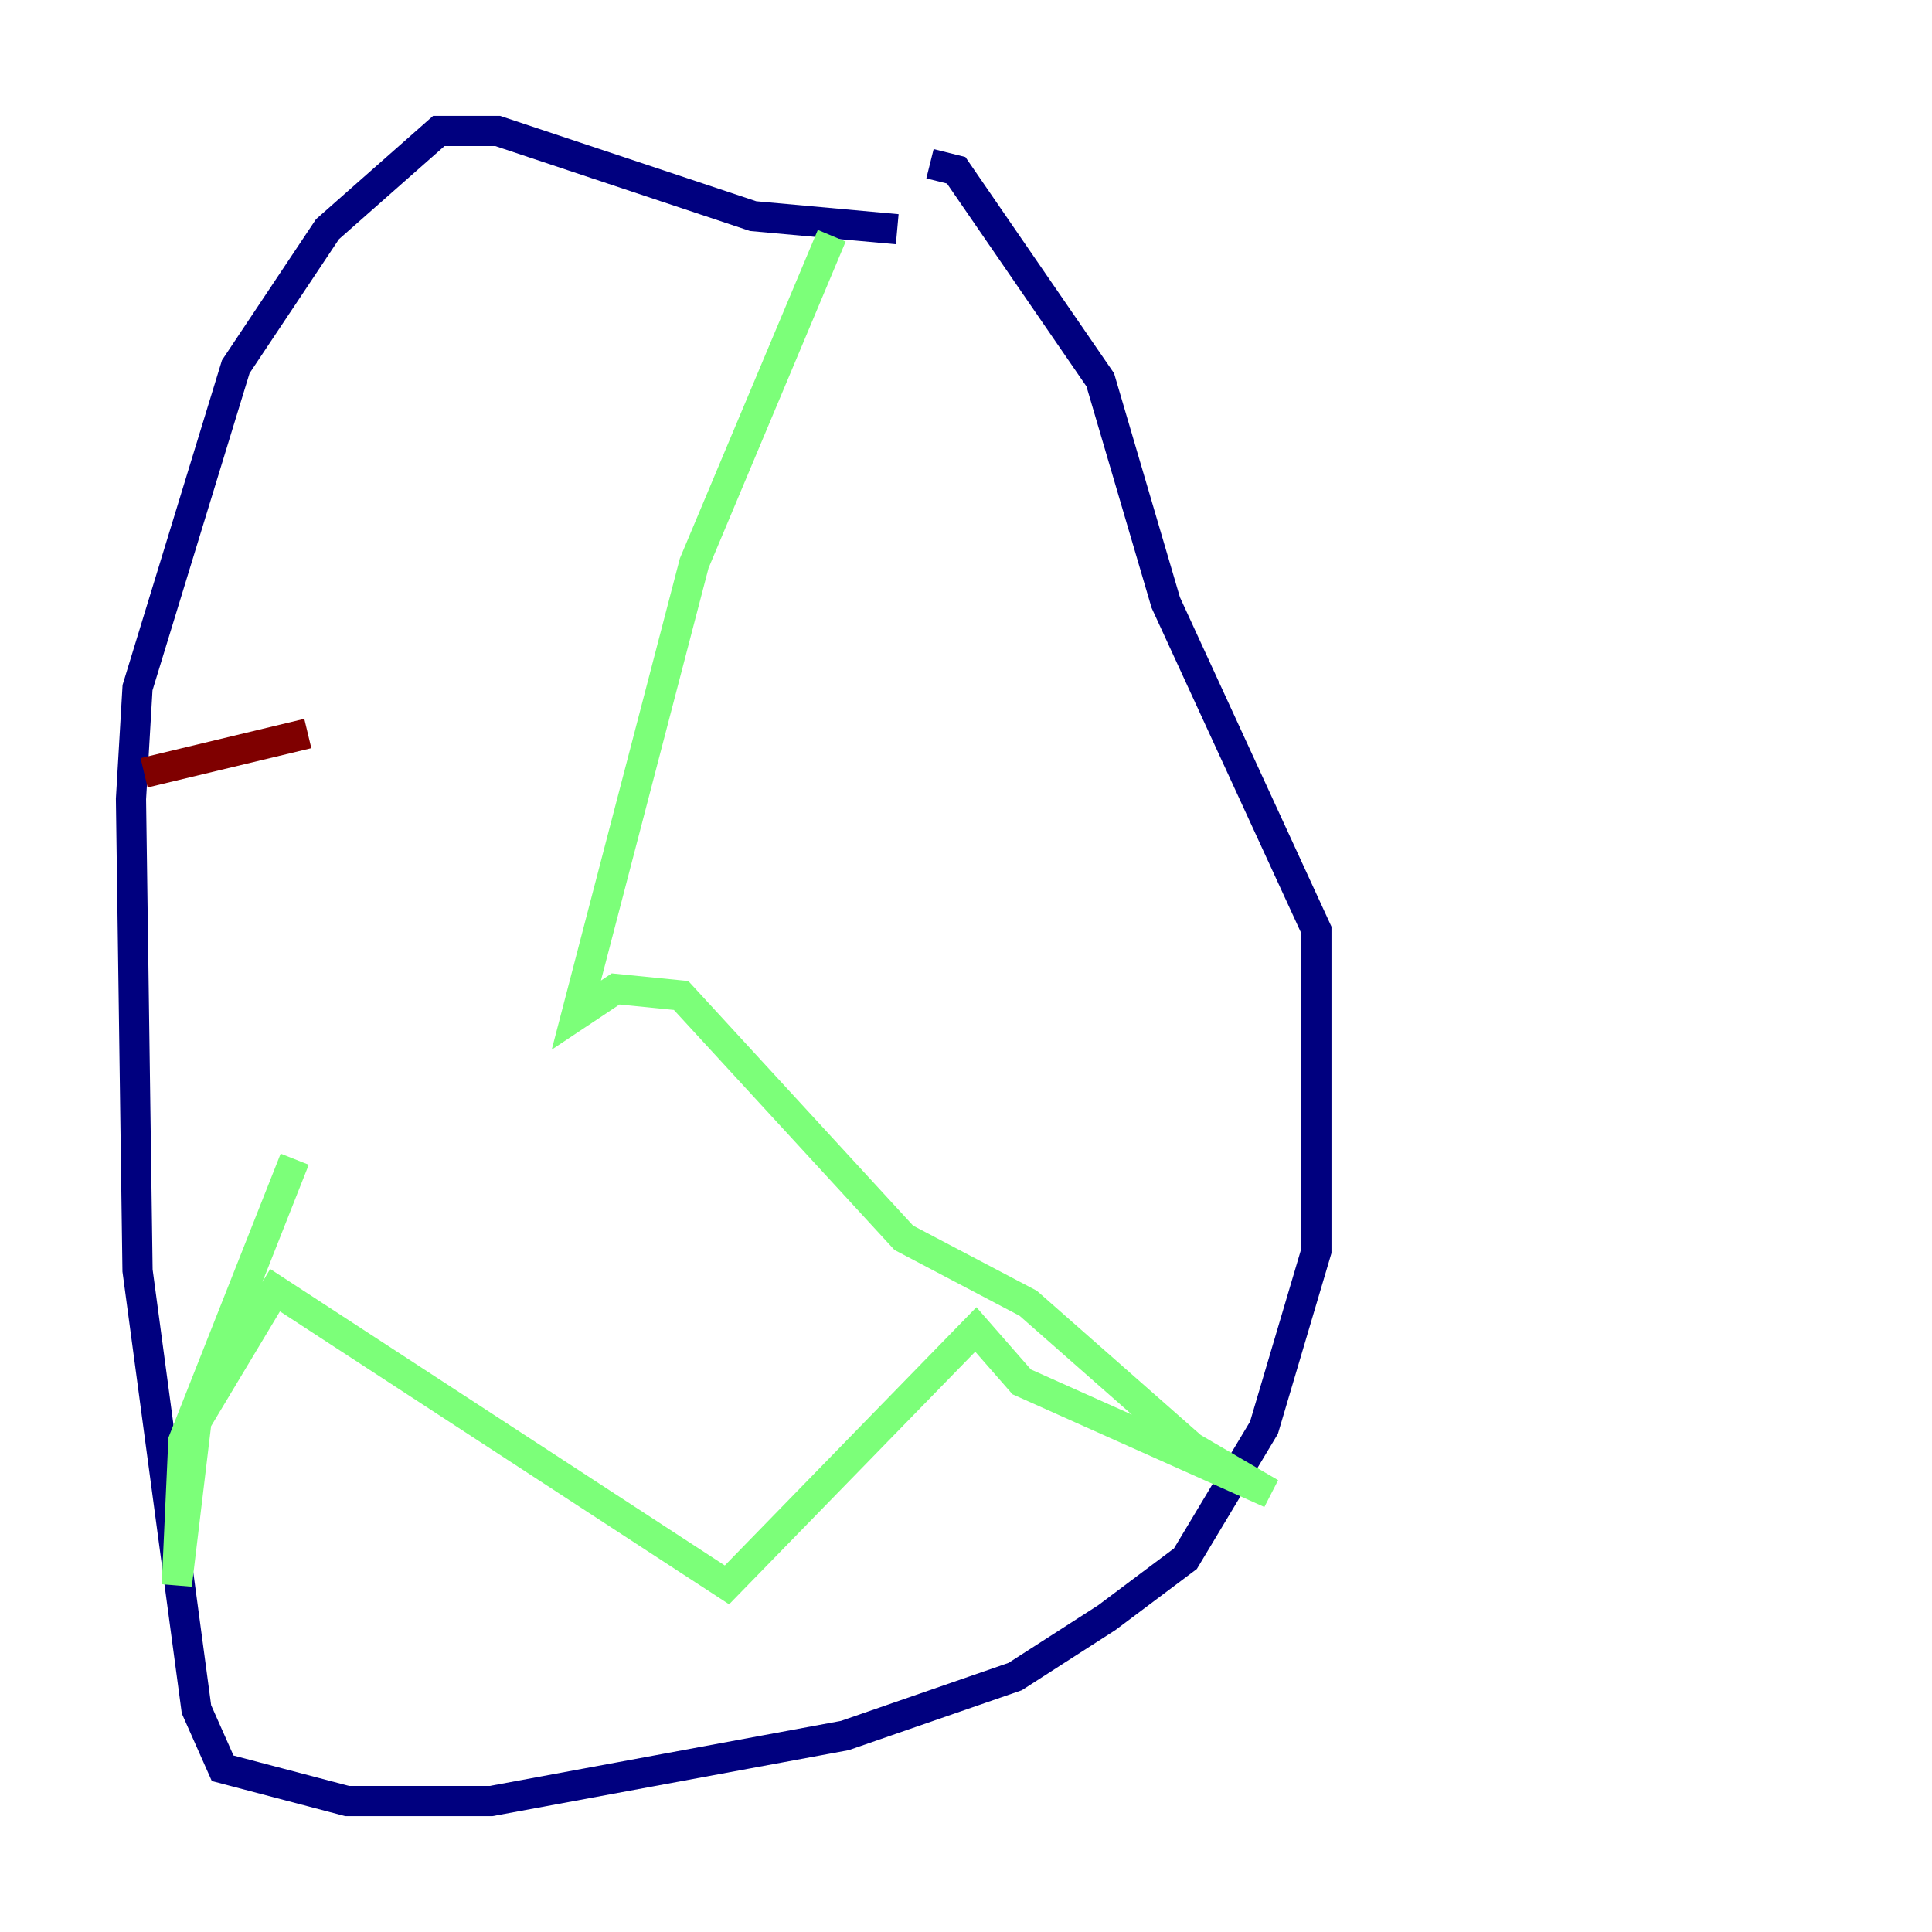 <?xml version="1.0" encoding="utf-8" ?>
<svg baseProfile="tiny" height="128" version="1.2" viewBox="0,0,128,128" width="128" xmlns="http://www.w3.org/2000/svg" xmlns:ev="http://www.w3.org/2001/xml-events" xmlns:xlink="http://www.w3.org/1999/xlink"><defs /><polyline fill="none" points="59.444,15.186 49.898,14.319 32.976,8.678 29.071,8.678 21.695,15.186 15.62,24.298 9.112,45.559 8.678,52.936 9.112,84.176 13.017,113.248 14.752,117.153 22.997,119.322 32.542,119.322 55.973,114.983 67.254,111.078 73.329,107.173 78.536,103.268 83.742,94.59 87.214,82.875 87.214,61.614 77.234,39.919 72.895,25.166 63.349,11.281 61.614,10.848" stroke="#00007f" stroke-width="2" /><polyline fill="none" points="55.105,15.62 45.993,37.315 38.183,67.254 40.786,65.519 45.125,65.953 59.878,82.007 68.122,86.346 78.969,95.891 84.176,98.929 67.688,91.552 64.651,88.081 48.163,105.003 18.224,85.478 13.017,94.156 11.715,105.003 12.149,95.458 19.525,76.8" stroke="#7cff79" stroke-width="2" /><polyline fill="none" points="9.546,51.2 20.393,48.597" stroke="#7f0000" stroke-width="2" /></svg>